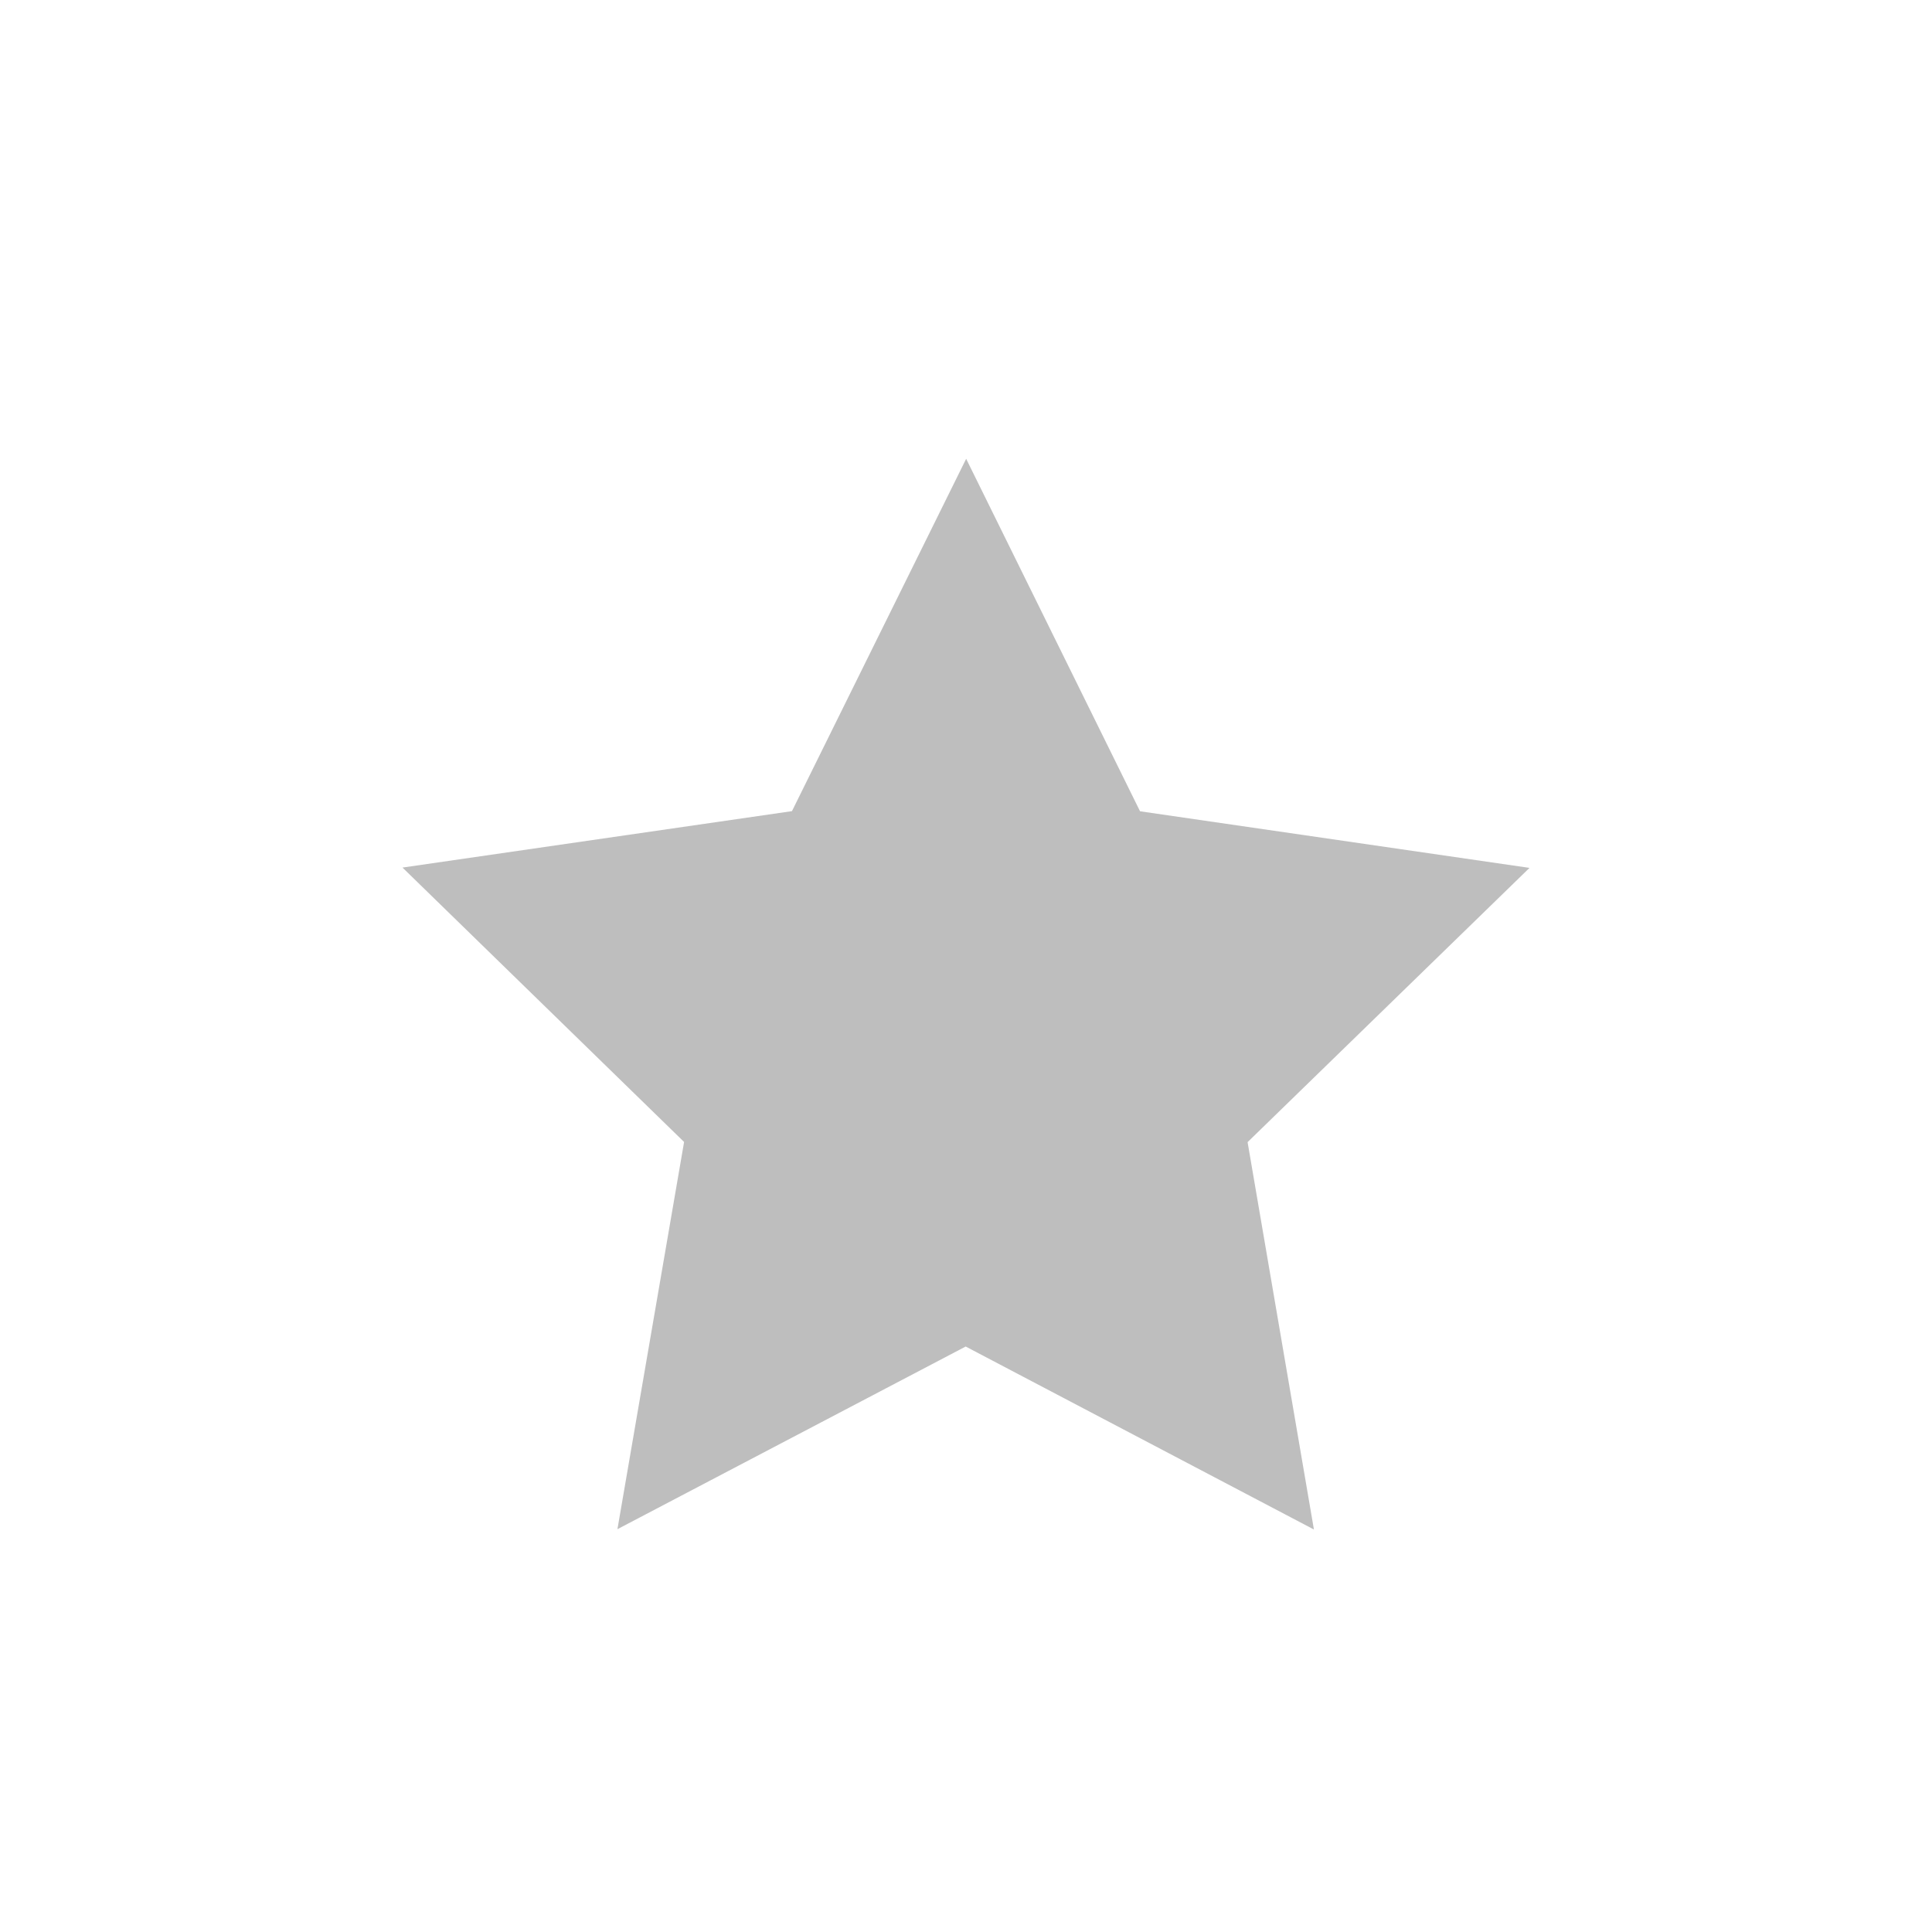 <svg width="96" height="96" version="1.1" xmlns="http://www.w3.org/2000/svg">
<path d="M 48.008,22.797 39.352,40.305 20,43.109 33.992,56.744 30.68,75.984 47.984,66.908 65.288,76 61.992,56.752 76,43.125 56.648,40.312 Z" id="path2" fill="#bebebe" stroke-width="4"/>
</svg>